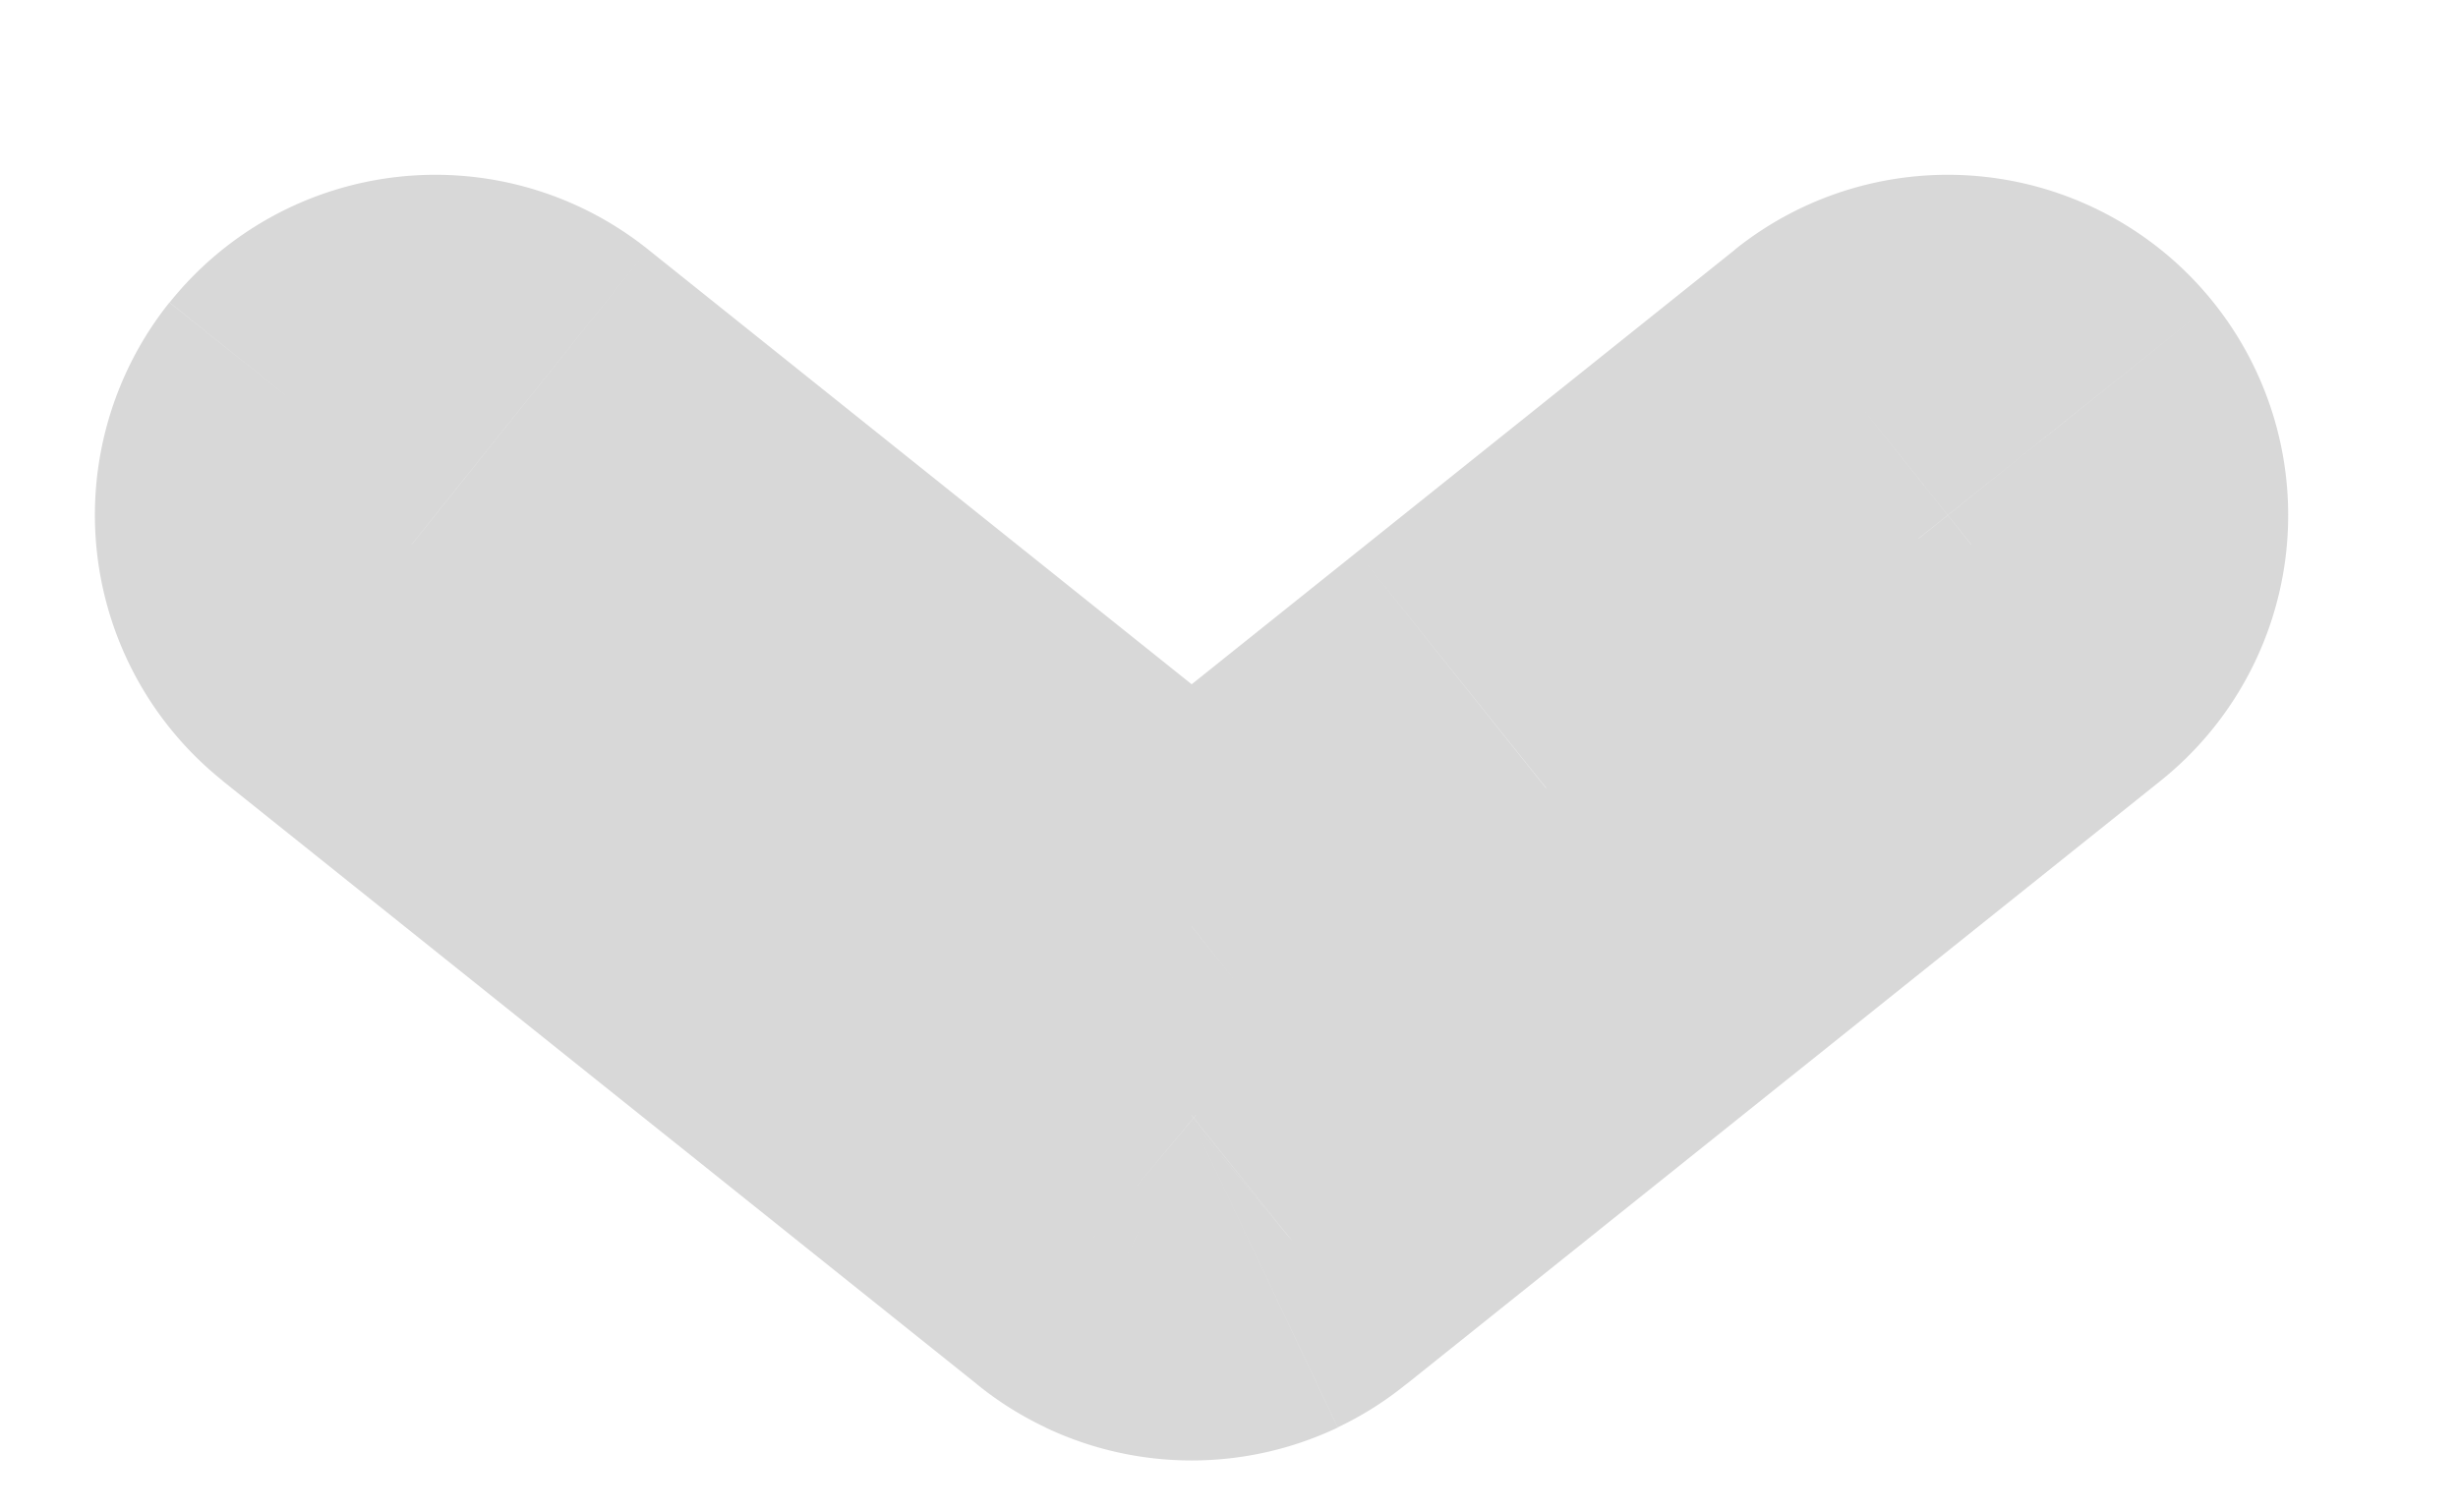 <svg width="13" height="8" fill="none" xmlns="http://www.w3.org/2000/svg"><path d="M1.677 2.225l.781.624-.78-.624zM2.802 2.1l-.625.78.625-.78zm-1 1.25l-.624.78.624-.78zm2 1.6l.625-.782-.625.781zM5.79 6.54l.64-.768a1.022 1.022 0 00-.015-.014l-.625.781zm.169.107l.43-.903h-.002l-.428.903zm.687 0l-.43-.903.43.903zm.168-.108l-.625-.78-.016.013.641.767zm1.988-1.59l-.625-.78.625.78zm2-1.6l-.625-.78.625.78zm.125-1.124l-.781.624.78-.624zM9.802 2.1l.625.78-.625-.78zm-2 1.6l.625.78-.625-.78zm-1.5 1.2l-.625.78a1 1 0 001.25 0l-.625-.78zm-1.5-1.2l.624-.781-.624.78zm-2.344-.85a.2.2 0 01-.281.03l1.25-1.561a1.8 1.8 0 00-2.53.281l1.561 1.25zm-.031-.282a.2.2 0 01.031.281L.896 1.6a1.8 1.8 0 00.282 2.53l1.249-1.562zm2 1.6l-2-1.6-1.25 1.562 2 1.6 1.25-1.562zm1.988 1.59l-1.988-1.59-1.25 1.562 1.988 1.59 1.25-1.562zm-.028-.014c.015.007.03.016.044.028L5.149 7.307c.118.099.247.18.382.244l.856-1.807zm-.17 0a.198.198 0 01.171 0L5.53 7.551a1.802 1.802 0 001.545 0l-.858-1.807zm-.044.028a.206.206 0 01.044-.028l.858 1.806c.135-.064.262-.145.38-.243L6.173 5.772zm2.004-1.604l-1.988 1.59L7.44 7.32l1.987-1.59-1.249-1.562zm2-1.6l-2 1.6 1.25 1.562 2-1.6-1.25-1.562zm-.031.281a.2.2 0 01.031-.28l1.25 1.561a1.8 1.8 0 00.28-2.53l-1.561 1.25zm.28.032a.2.2 0 01-.28-.032L11.707 1.6a1.8 1.8 0 00-2.53-.281l1.25 1.562zm-2 1.6l2-1.6-1.248-1.562-2 1.6L8.427 4.48zm-1.5 1.2l1.5-1.2-1.248-1.562-1.5 1.2 1.249 1.562zm-2.749-1.2l1.5 1.2 1.25-1.562-1.5-1.2-1.25 1.562zm-2-1.6l2 1.6 1.25-1.562-2-1.6-1.25 1.562z" fill="#D8D8D8"/></svg>